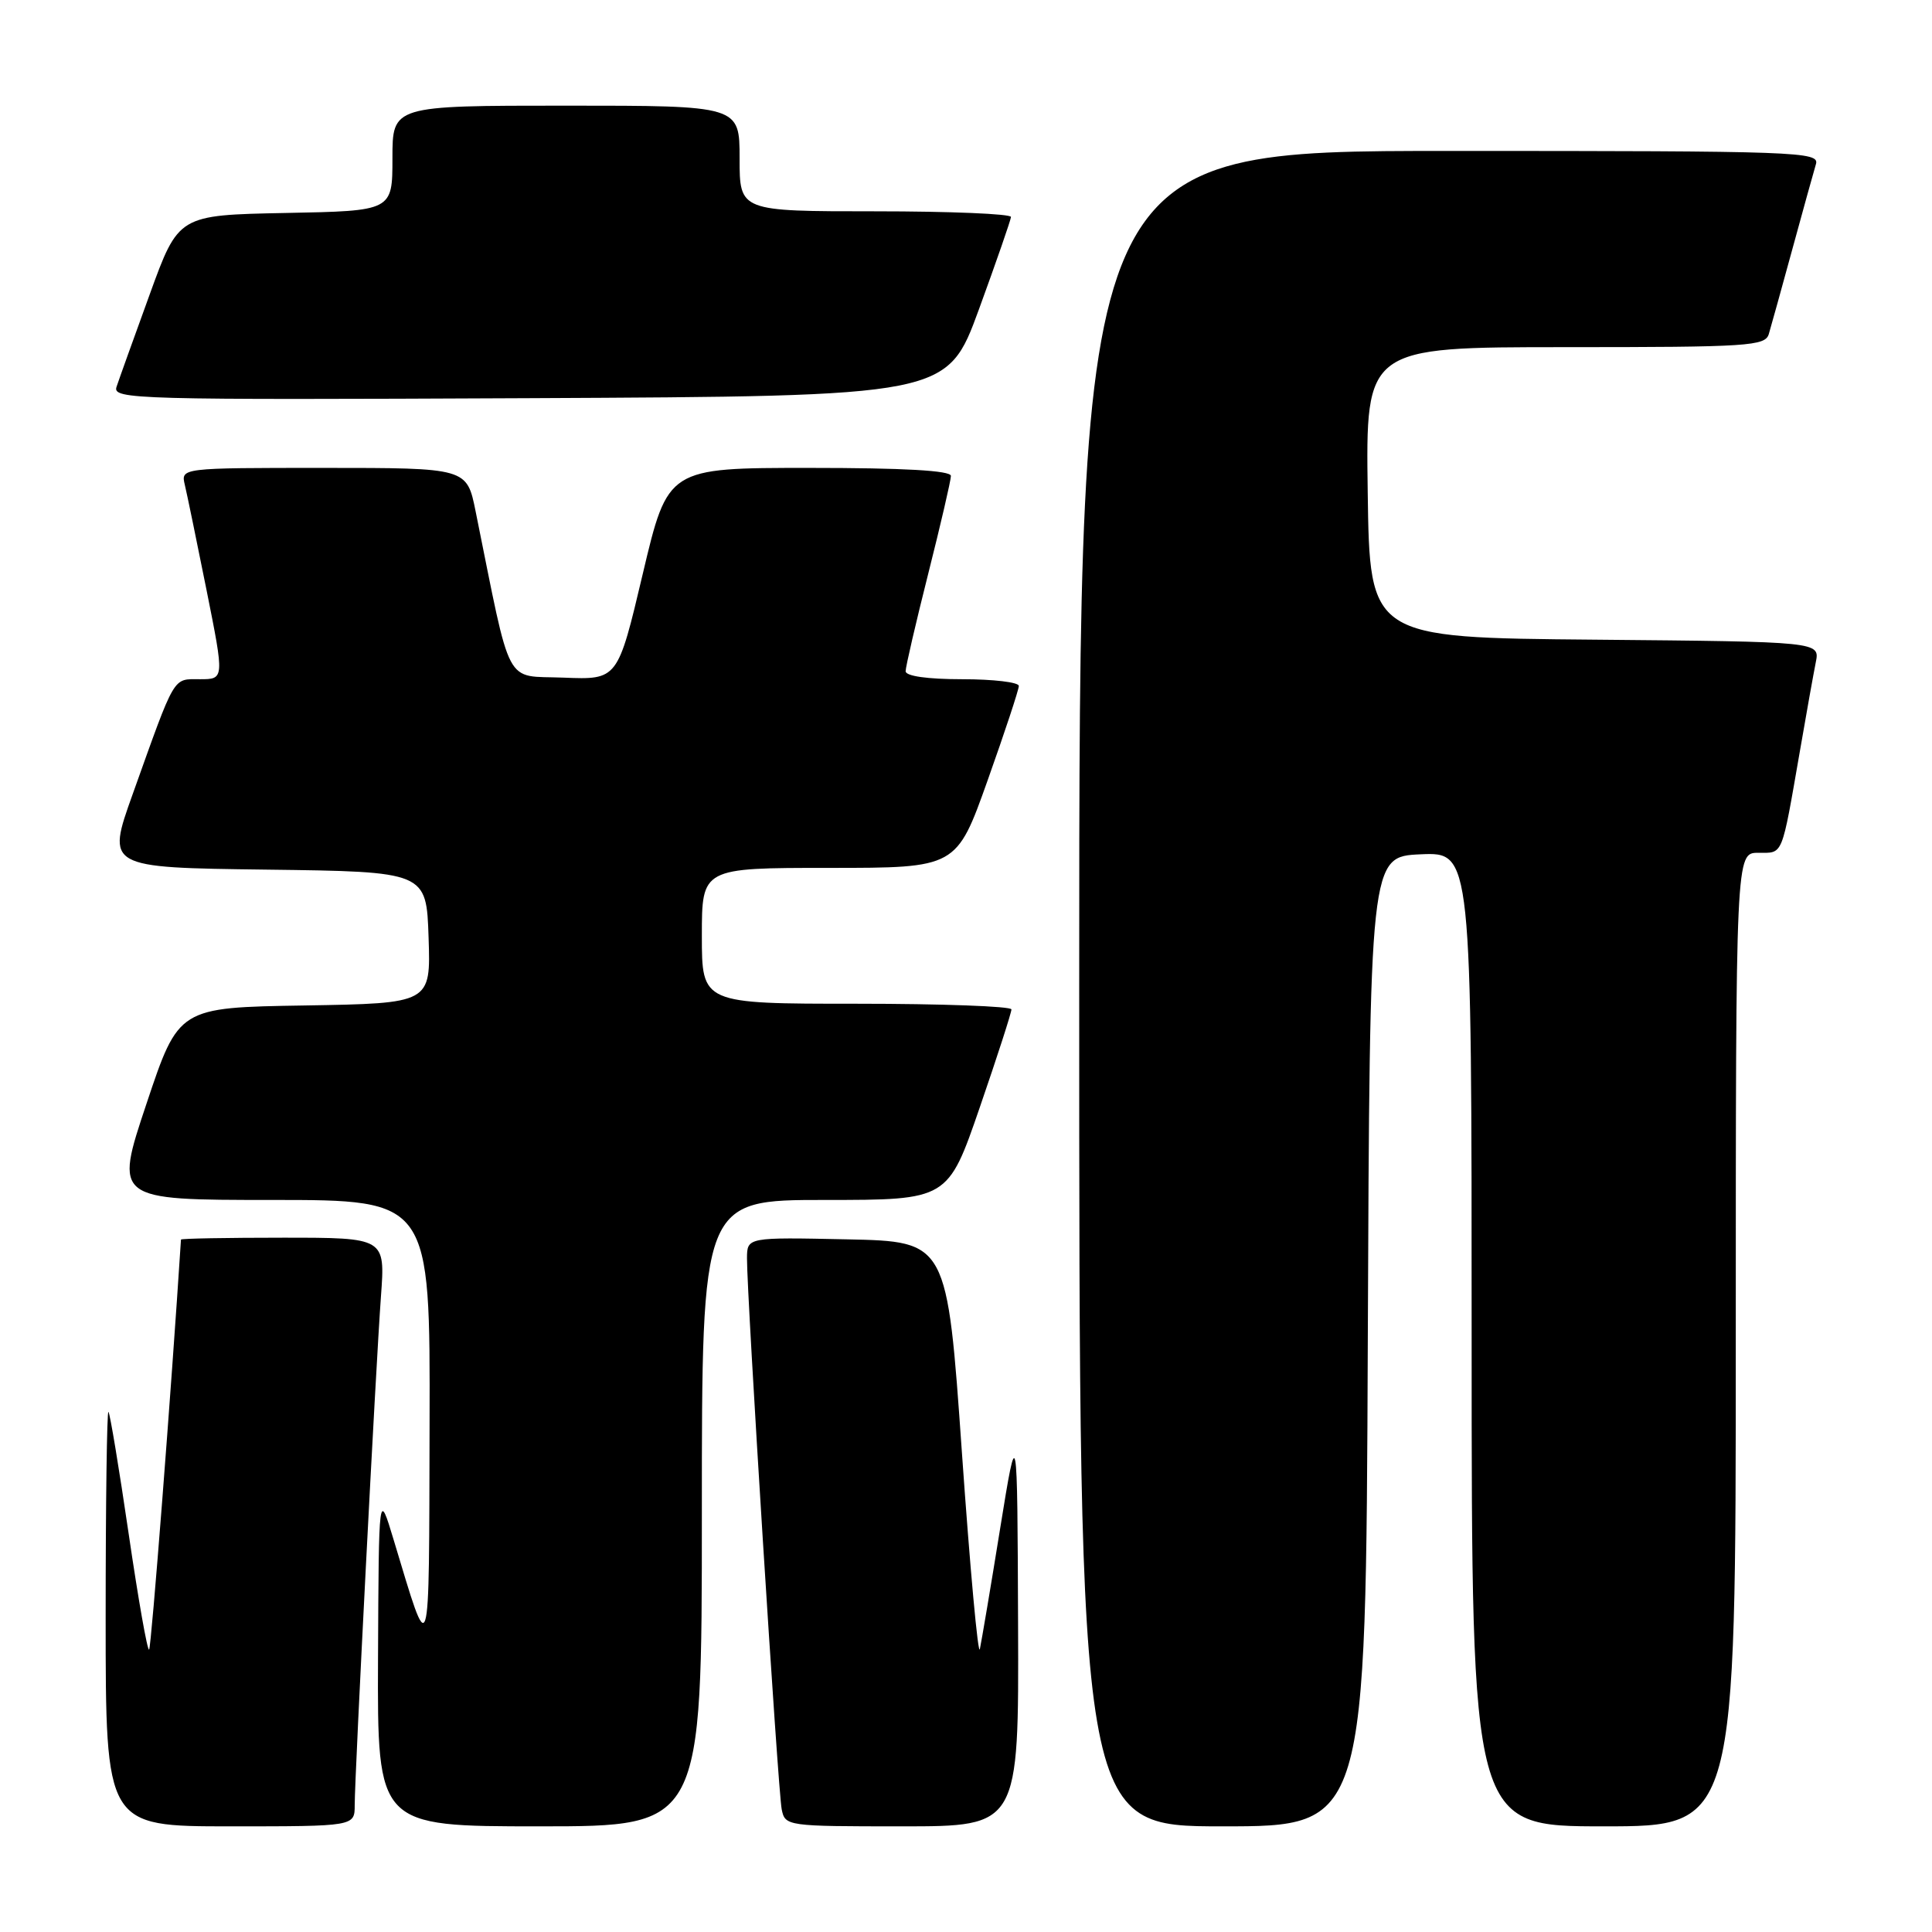 <?xml version="1.0" encoding="UTF-8" standalone="no"?>
<!DOCTYPE svg PUBLIC "-//W3C//DTD SVG 1.1//EN" "http://www.w3.org/Graphics/SVG/1.1/DTD/svg11.dtd" >
<svg xmlns="http://www.w3.org/2000/svg" xmlns:xlink="http://www.w3.org/1999/xlink" version="1.1" viewBox="0 0 256 256">
 <g >
 <path fill="currentColor"
d=" M 47.00 239.18 C 47.00 235.27 49.79 181.23 50.48 171.75 C 51.05 164.00 51.05 164.00 37.52 164.00 C 30.09 164.00 23.99 164.11 23.98 164.25 C 22.70 184.18 20.05 218.28 19.76 218.58 C 19.53 218.80 18.32 211.90 17.05 203.24 C 15.78 194.58 14.58 187.31 14.37 187.08 C 14.17 186.85 14.00 199.12 14.00 214.33 C 14.00 242.00 14.00 242.00 30.50 242.00 C 47.00 242.00 47.00 242.00 47.00 239.18 Z  M 93.00 200.50 C 93.00 159.00 93.00 159.00 109.30 159.00 C 125.60 159.00 125.60 159.00 129.82 146.75 C 132.14 140.01 134.03 134.16 134.02 133.75 C 134.01 133.34 124.78 133.00 113.50 133.00 C 93.00 133.00 93.00 133.00 93.00 124.00 C 93.00 115.00 93.00 115.00 109.87 115.00 C 126.74 115.00 126.74 115.00 130.87 103.39 C 133.14 97.01 135.00 91.38 135.00 90.89 C 135.00 90.40 131.62 90.00 127.50 90.00 C 122.89 90.00 120.00 89.59 120.00 88.94 C 120.00 88.36 121.35 82.54 123.00 76.00 C 124.65 69.46 126.00 63.64 126.00 63.06 C 126.00 62.35 119.77 62.00 107.24 62.00 C 88.49 62.00 88.49 62.00 85.17 76.04 C 81.85 90.08 81.85 90.08 74.67 89.79 C 66.72 89.47 67.85 91.59 63.02 67.75 C 61.86 62.00 61.86 62.00 42.91 62.00 C 23.96 62.00 23.96 62.00 24.49 64.25 C 24.79 65.49 26.08 71.79 27.38 78.25 C 29.73 90.00 29.73 90.00 26.49 90.00 C 22.85 90.00 23.30 89.23 17.58 105.23 C 14.10 114.96 14.10 114.96 35.30 115.23 C 56.50 115.50 56.50 115.50 56.79 124.23 C 57.08 132.95 57.08 132.95 40.38 133.23 C 23.67 133.50 23.67 133.50 19.41 146.25 C 15.15 159.00 15.15 159.00 36.07 159.00 C 57.00 159.00 57.00 159.00 56.92 188.75 C 56.84 221.11 57.08 220.33 52.15 204.00 C 50.19 197.50 50.19 197.50 50.09 219.75 C 50.00 242.00 50.00 242.00 71.50 242.00 C 93.00 242.00 93.00 242.00 93.00 200.50 Z  M 134.90 215.25 C 134.80 188.50 134.80 188.50 132.53 202.50 C 131.29 210.20 130.07 217.40 129.84 218.50 C 129.61 219.60 128.54 207.90 127.46 192.50 C 125.50 164.50 125.50 164.50 112.25 164.22 C 99.00 163.94 99.00 163.94 98.98 166.72 C 98.95 171.52 103.09 237.39 103.58 239.75 C 104.03 241.97 104.27 242.00 119.52 242.00 C 135.00 242.00 135.00 242.00 134.90 215.25 Z  M 181.24 177.75 C 181.50 113.50 181.50 113.50 188.25 113.20 C 195.00 112.91 195.00 112.91 195.00 177.45 C 195.00 242.00 195.00 242.00 212.50 242.00 C 230.00 242.00 230.00 242.00 230.00 177.50 C 230.00 113.00 230.00 113.00 232.98 113.00 C 236.32 113.00 236.03 113.70 238.50 99.50 C 239.35 94.55 240.30 89.27 240.60 87.76 C 241.15 85.03 241.15 85.03 211.33 84.76 C 181.50 84.50 181.50 84.50 181.23 65.25 C 180.96 46.00 180.96 46.00 207.41 46.00 C 231.74 46.00 233.91 45.86 234.38 44.25 C 234.67 43.29 236.07 38.23 237.50 33.00 C 238.93 27.77 240.33 22.71 240.62 21.75 C 241.11 20.10 238.33 20.00 192.07 20.00 C 143.00 20.00 143.00 20.00 143.00 131.00 C 143.00 242.00 143.00 242.00 161.99 242.00 C 180.99 242.00 180.99 242.00 181.24 177.75 Z  M 129.71 41.00 C 132.02 34.67 133.93 29.16 133.96 28.75 C 133.98 28.34 125.90 28.00 116.00 28.00 C 98.00 28.00 98.00 28.00 98.00 21.00 C 98.00 14.00 98.00 14.00 75.00 14.00 C 52.00 14.00 52.00 14.00 52.00 20.97 C 52.00 27.95 52.00 27.95 37.83 28.22 C 23.65 28.50 23.65 28.50 19.84 39.00 C 17.74 44.78 15.76 50.29 15.44 51.26 C 14.89 52.92 17.77 53.00 70.18 52.76 C 125.50 52.50 125.50 52.50 129.71 41.00 Z "/>
</g>
</svg>